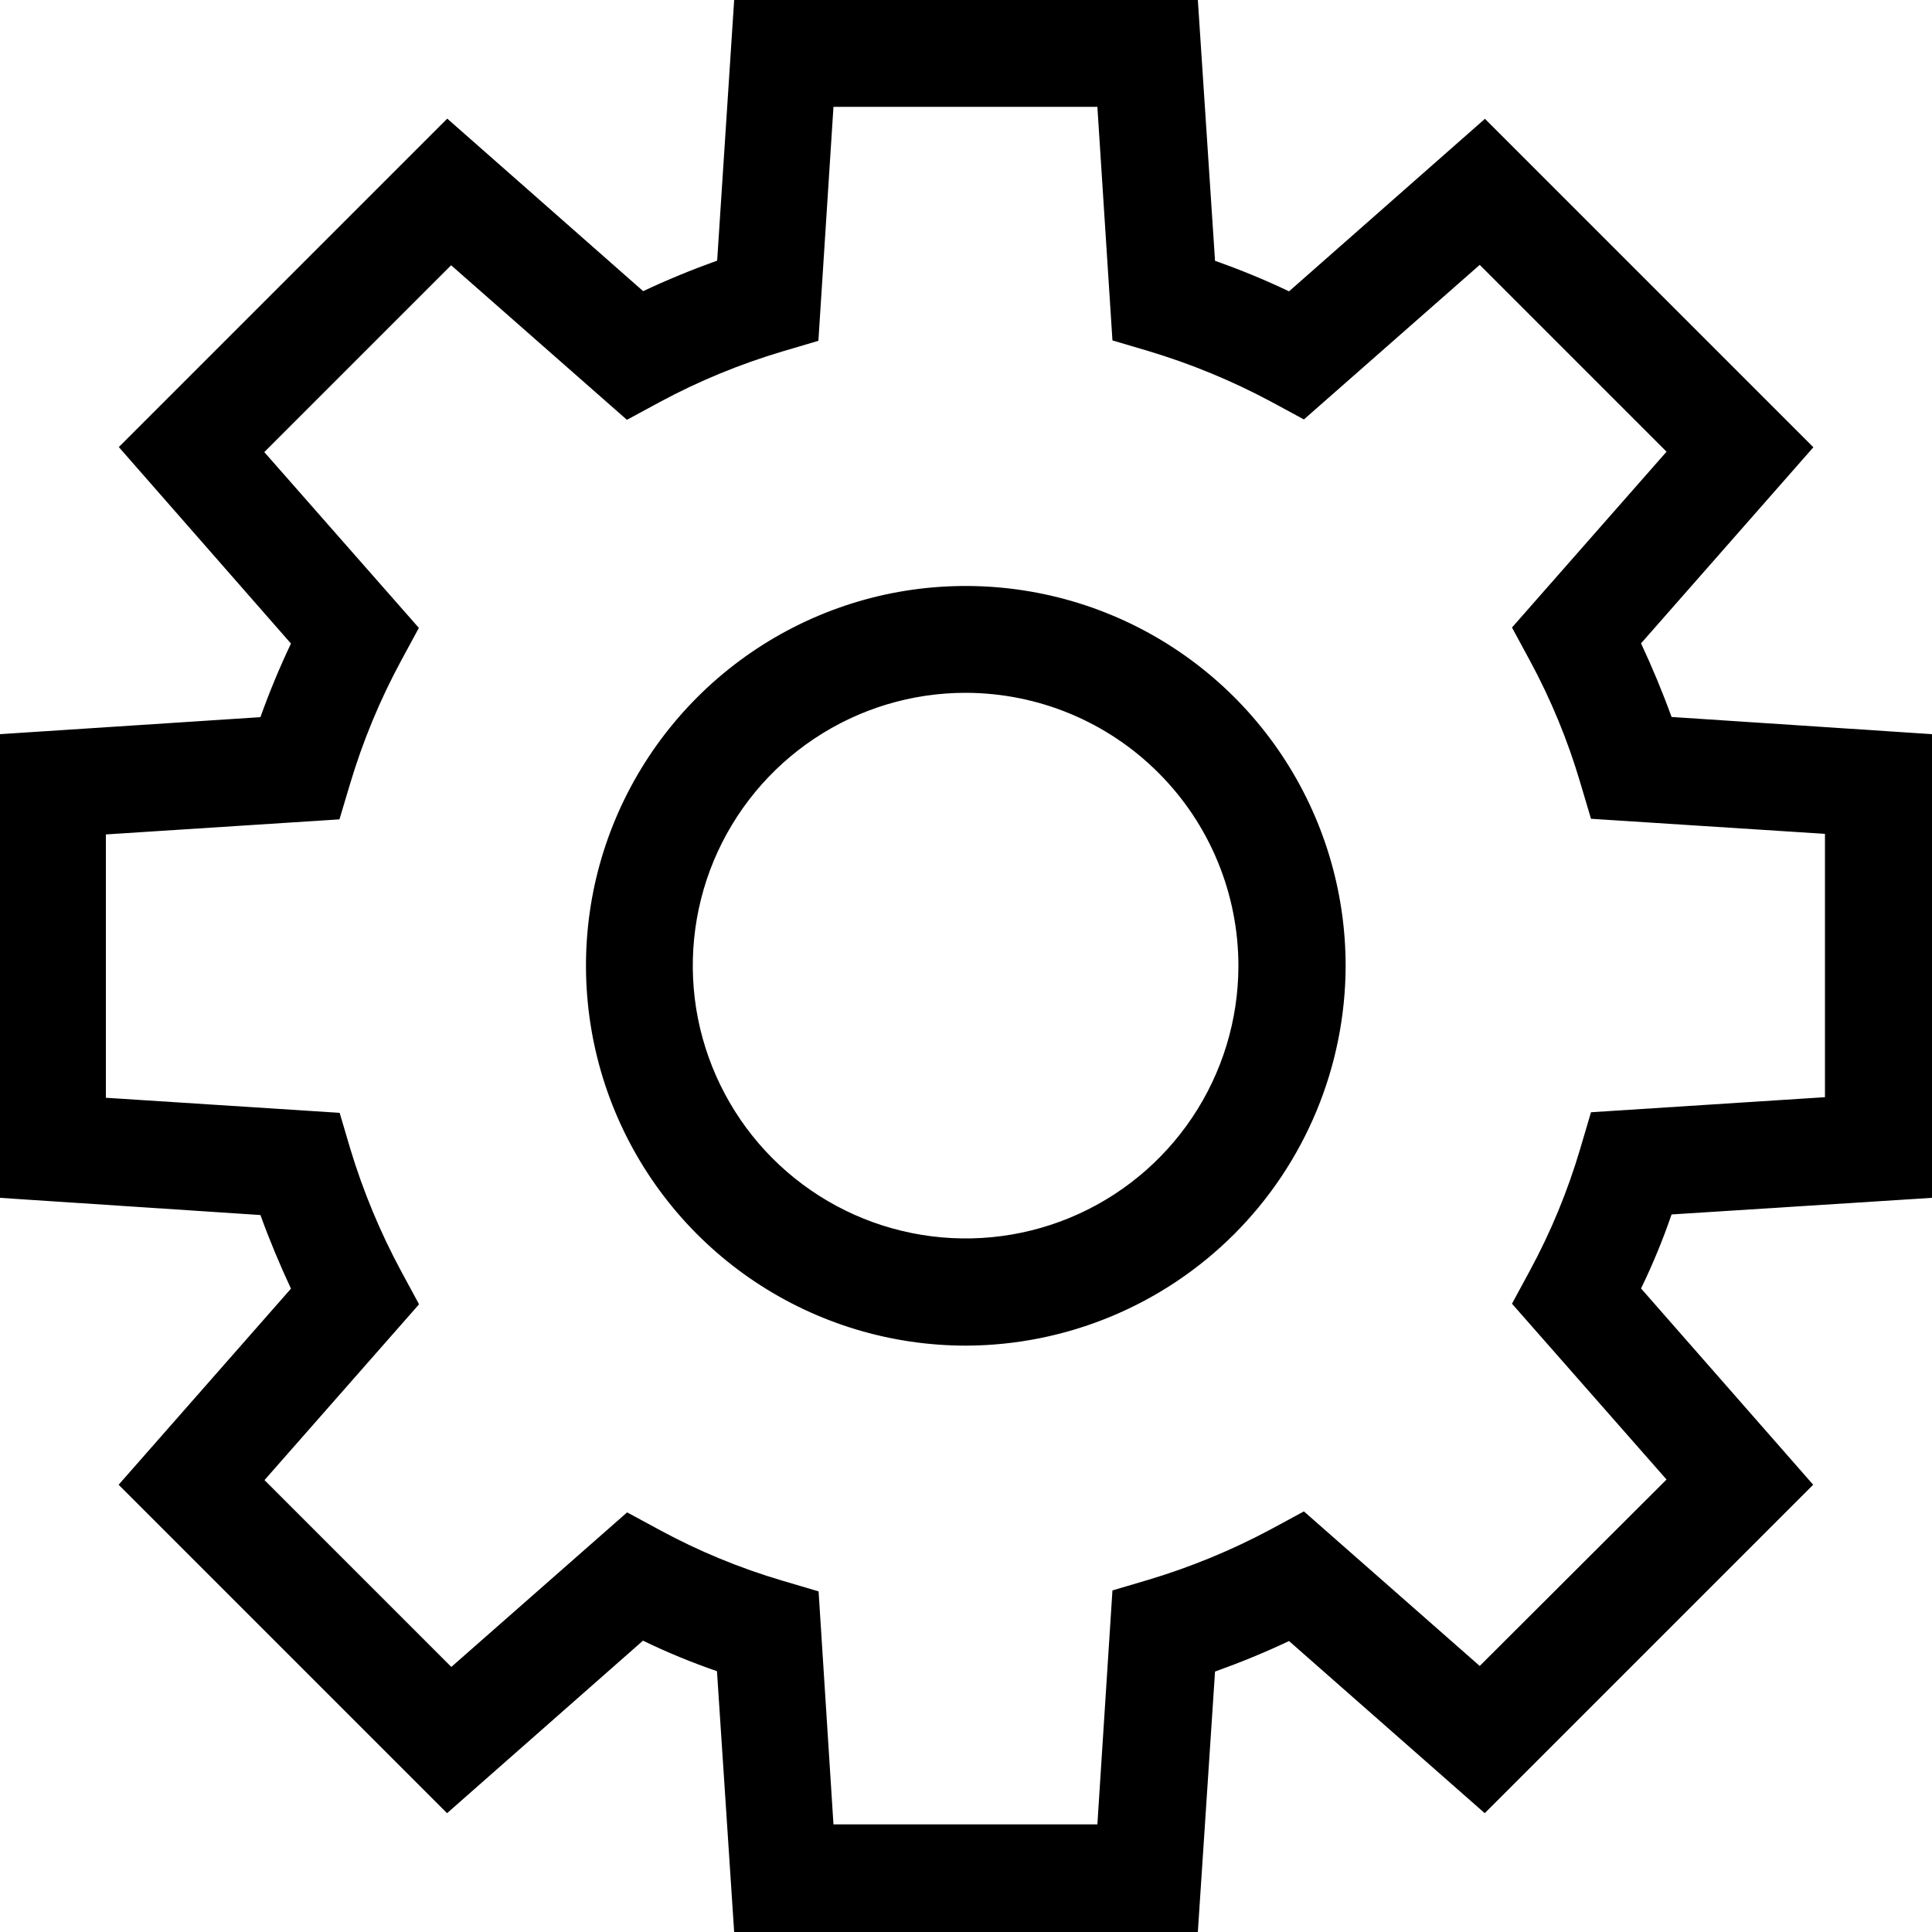 <svg width="20" height="20" viewBox="0 0 20 20" fill="none" xmlns="http://www.w3.org/2000/svg">
<path d="M12.4 20H7.6L7.422 17.3C7.161 17.21 6.905 17.105 6.656 16.984L4.628 18.77L1.228 15.37L3.012 13.34C2.895 13.089 2.789 12.835 2.696 12.578L0 12.4V7.6L2.696 7.424C2.788 7.165 2.894 6.911 3.012 6.662L1.23 4.628L4.63 1.228L6.658 3.014C6.908 2.896 7.162 2.792 7.424 2.698L7.6 0H12.4L12.578 2.7C12.839 2.792 13.095 2.897 13.344 3.016L15.372 1.23L18.772 4.63L16.988 6.66C17.105 6.911 17.211 7.165 17.304 7.422L20 7.6V12.4L17.304 12.572C17.214 12.834 17.109 13.089 16.988 13.338L18.77 15.37L15.37 18.77L13.344 16.988C13.094 17.106 12.84 17.21 12.578 17.304L12.4 20ZM8.628 18.886H11.36L11.516 16.464L11.888 16.354C12.328 16.222 12.753 16.047 13.158 15.83L13.498 15.646L15.318 17.246L17.252 15.316L15.652 13.496L15.836 13.156C16.055 12.752 16.23 12.327 16.36 11.886L16.47 11.514L18.892 11.358V8.632L16.47 8.476L16.36 8.106C16.23 7.665 16.055 7.24 15.836 6.836L15.652 6.496L17.252 4.676L15.318 2.742L13.498 4.342L13.158 4.158C12.753 3.941 12.328 3.766 11.888 3.634L11.516 3.524L11.36 1.106H8.628L8.472 3.528L8.1 3.638C7.66 3.769 7.234 3.944 6.83 4.162L6.49 4.346L4.67 2.746L2.736 4.68L4.336 6.5L4.152 6.84C3.933 7.245 3.756 7.672 3.624 8.114L3.514 8.482L1.096 8.638V11.364L3.516 11.52L3.626 11.892C3.759 12.332 3.936 12.758 4.154 13.162L4.338 13.502L2.738 15.322L4.672 17.256L6.492 15.656L6.832 15.84C7.236 16.059 7.661 16.234 8.102 16.364L8.474 16.474L8.628 18.886ZM10 13.93C9.222 13.93 8.462 13.7 7.815 13.268C7.168 12.836 6.664 12.222 6.366 11.504C6.068 10.785 5.99 9.994 6.141 9.231C6.293 8.468 6.668 7.768 7.218 7.218C7.768 6.668 8.468 6.293 9.231 6.141C9.994 5.99 10.785 6.068 11.504 6.366C12.222 6.664 12.836 7.168 13.268 7.815C13.7 8.462 13.93 9.222 13.93 10C13.927 11.041 13.512 12.04 12.776 12.776C12.04 13.512 11.041 13.927 10 13.93ZM10 7.172C9.441 7.171 8.895 7.336 8.43 7.646C7.966 7.955 7.603 8.396 7.388 8.912C7.174 9.427 7.117 9.995 7.225 10.543C7.334 11.091 7.602 11.595 7.996 11.99C8.391 12.386 8.893 12.655 9.441 12.765C9.989 12.875 10.557 12.82 11.073 12.607C11.589 12.394 12.031 12.032 12.342 11.568C12.653 11.104 12.819 10.559 12.82 10C12.82 9.251 12.524 8.533 11.995 8.003C11.466 7.472 10.749 7.174 10 7.172Z" fill="black"/>
</svg>

